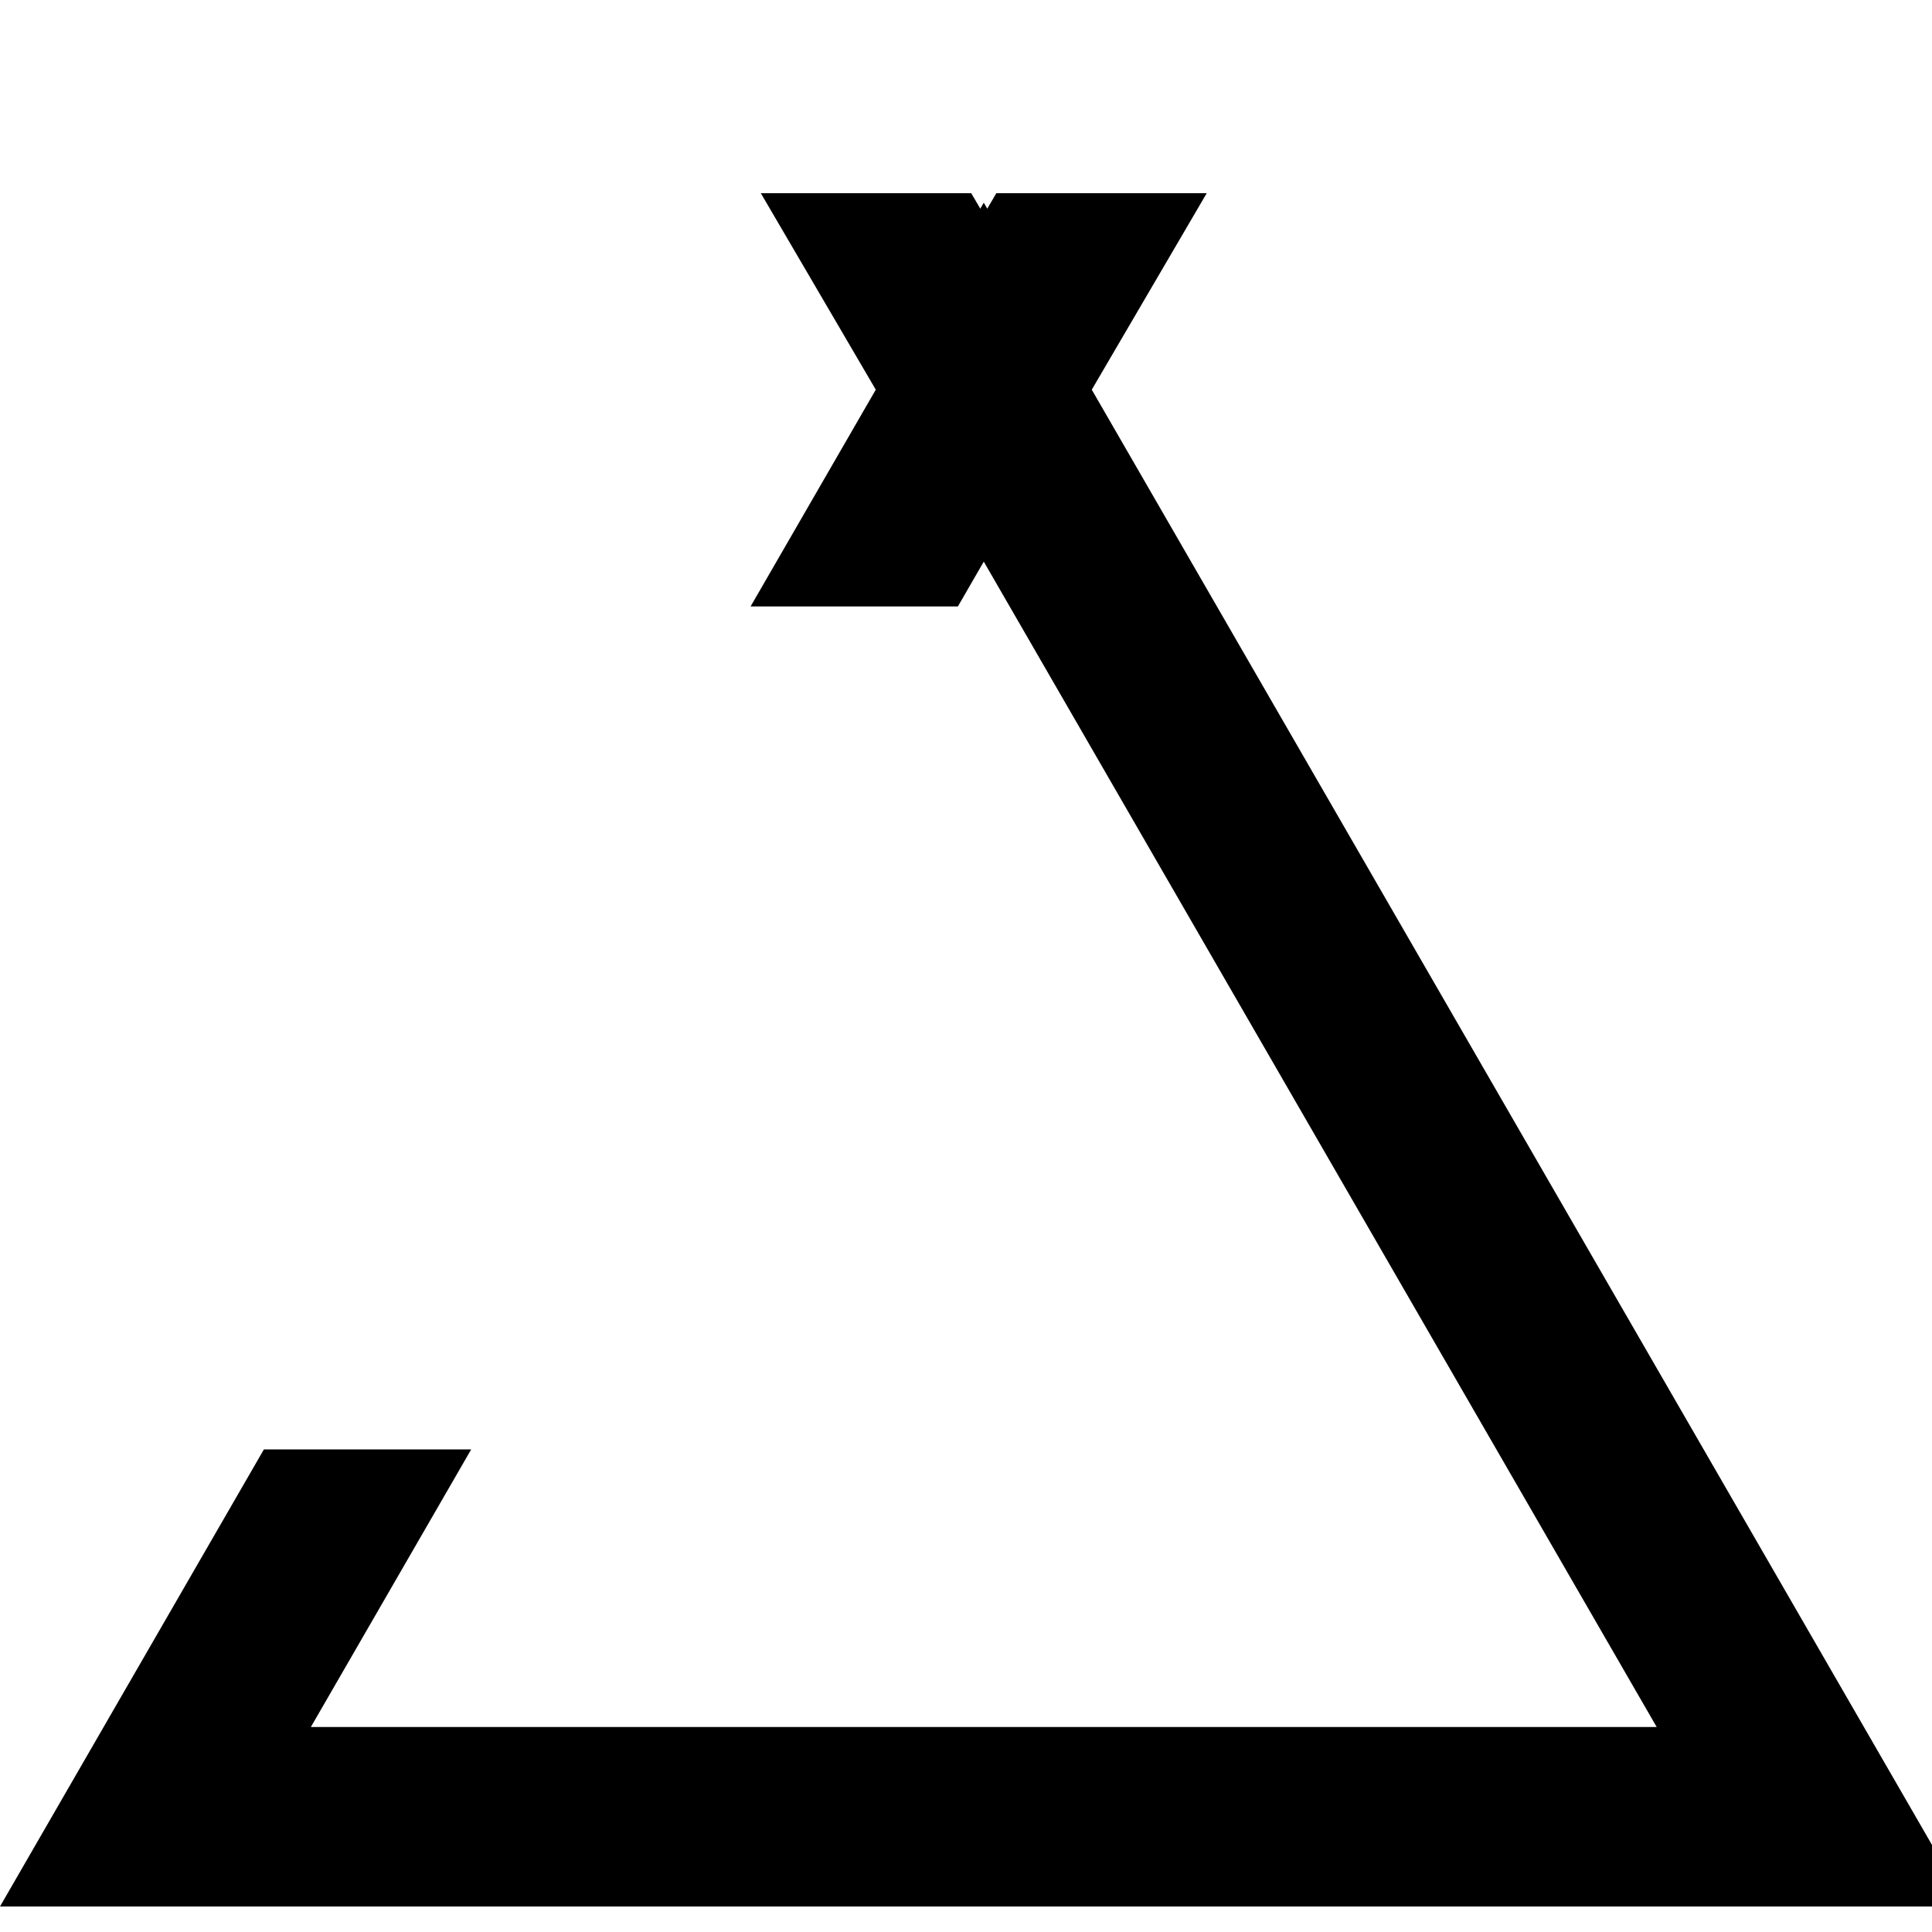 <svg xmlns="http://www.w3.org/2000/svg" class="icon" viewBox="10 -10 80 100" width="200" height="200">
  <path d="M56.51 10.17L62.46 0H51.57l-.47.8-.18-.31-.18.31-.47-.8H39.38l5.95 10.17-6.48 11.22h10.73l1.34-2.32 34.83 60.32H16.09l8.3-14.37H13.66L0 88.68h101.84L56.51 10.17z"/>
</svg>